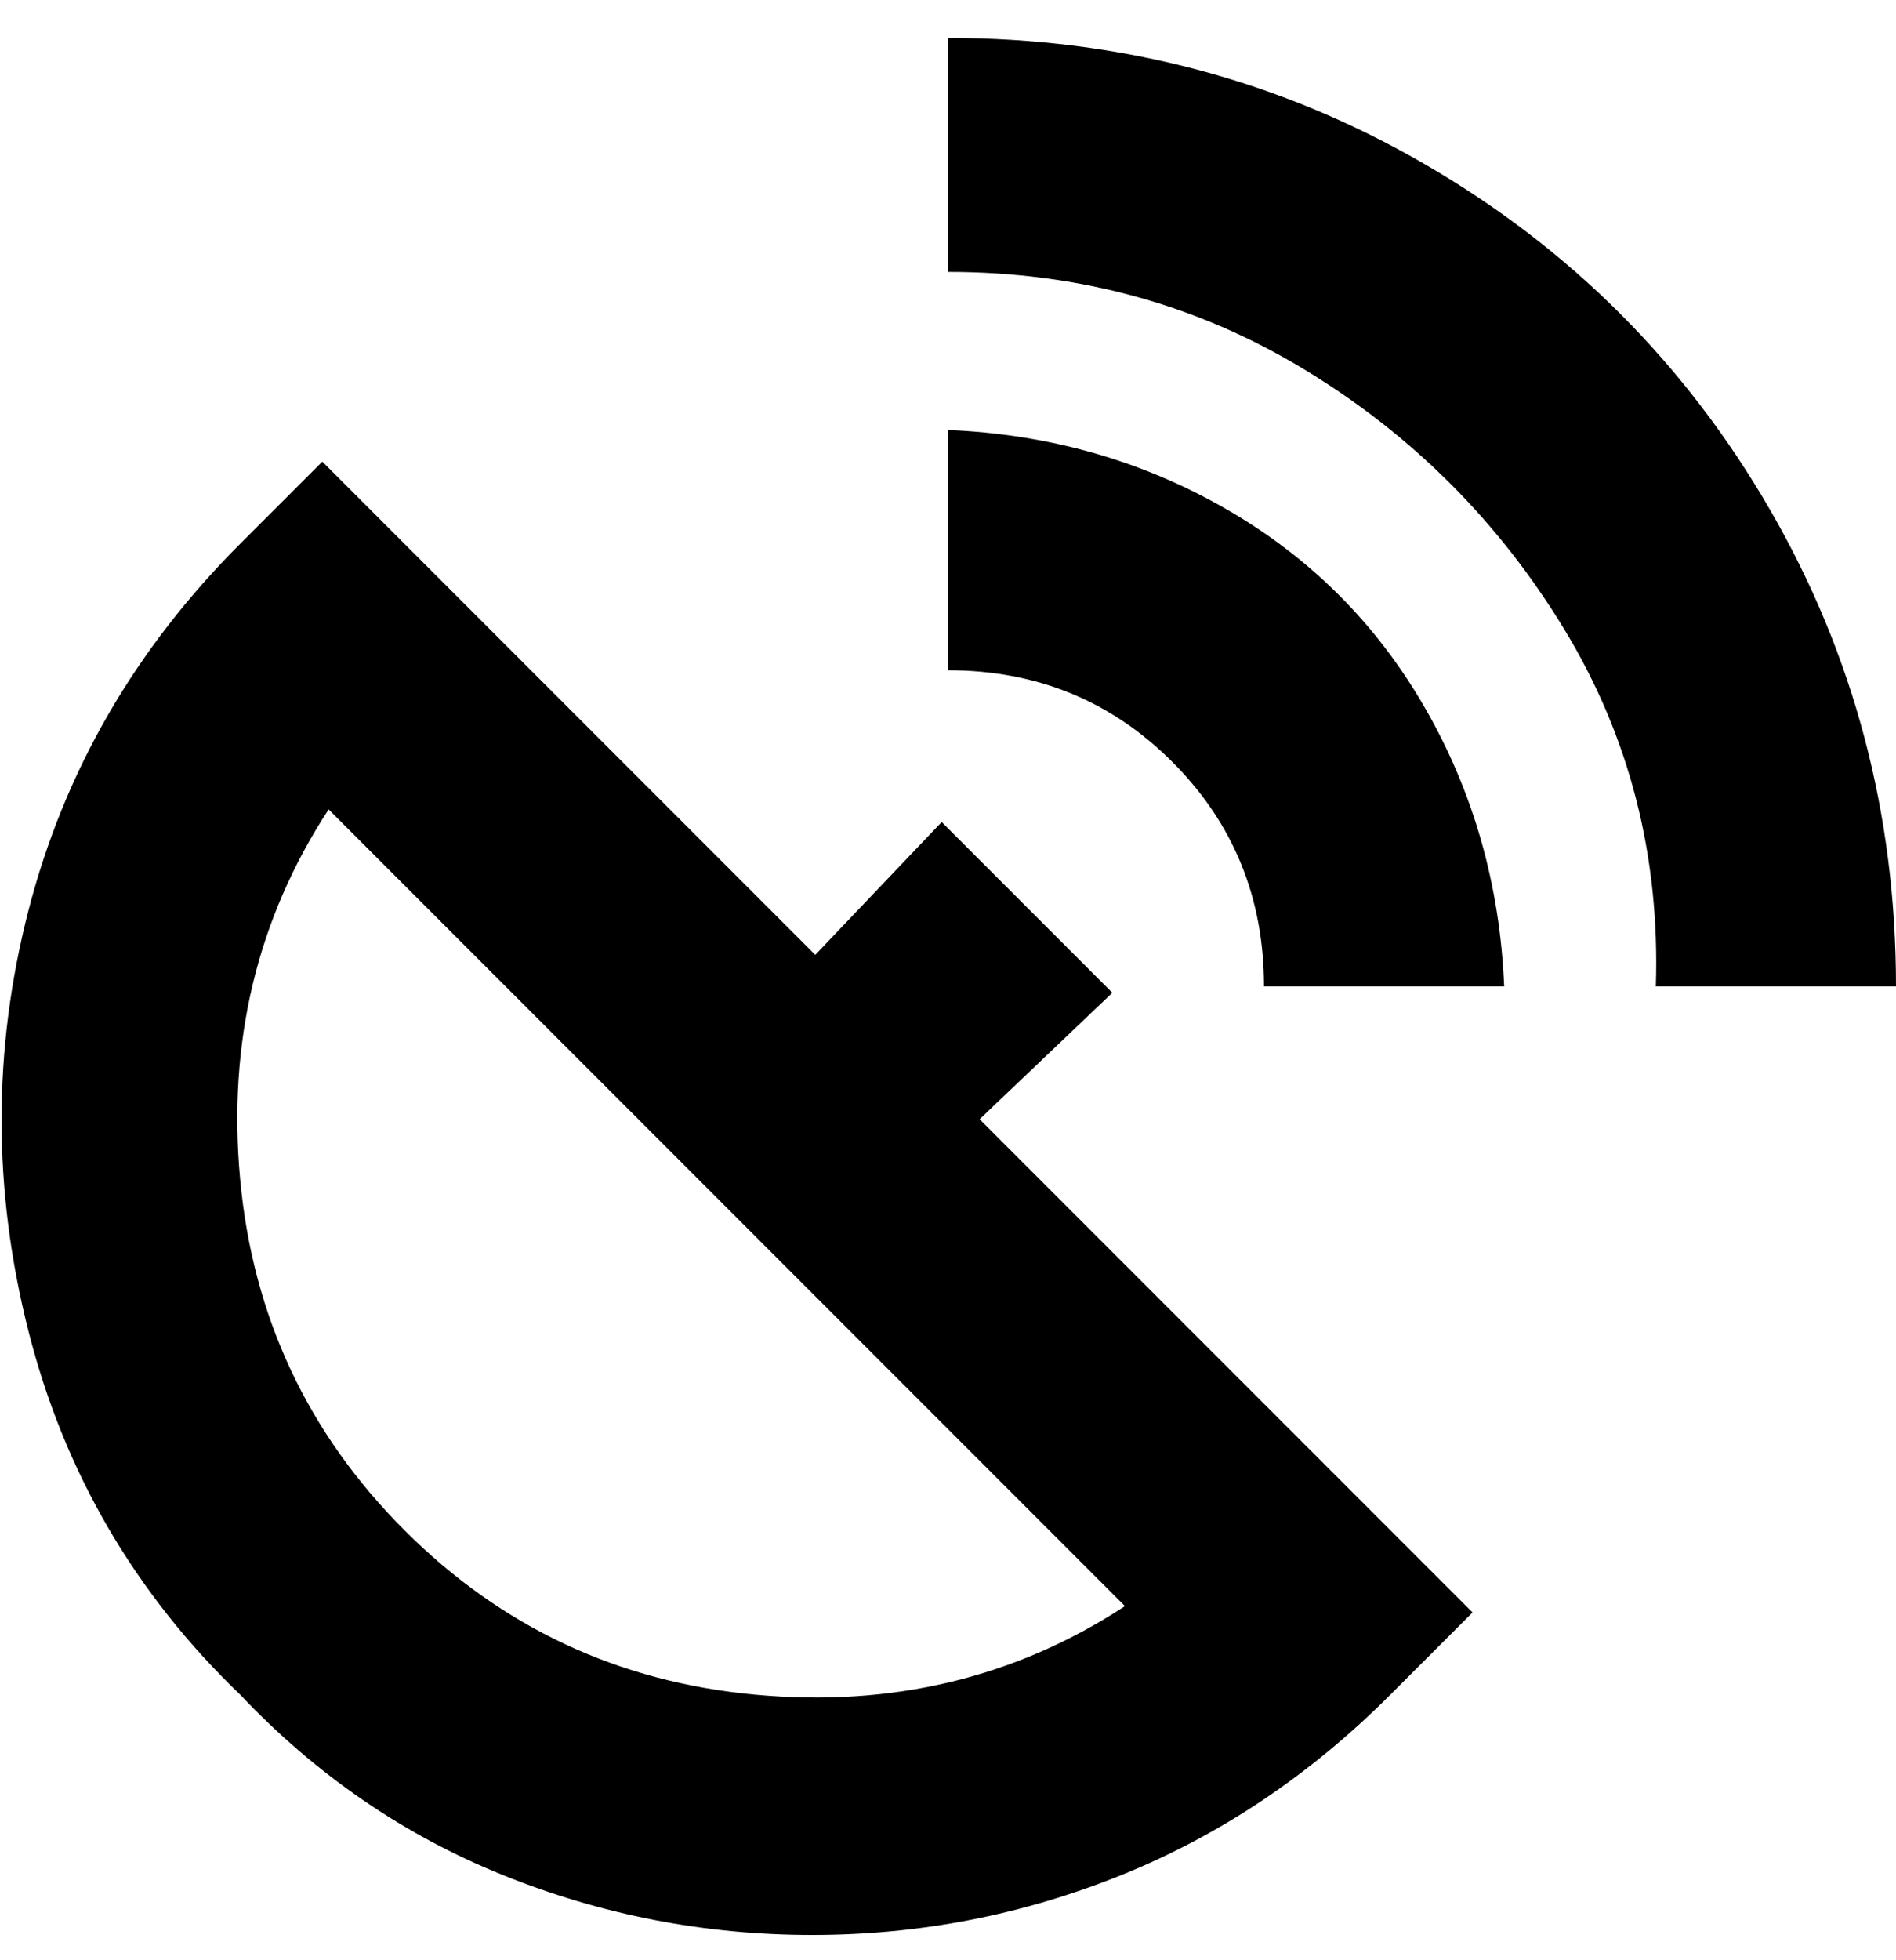 <svg viewBox="0 0 300 310" xmlns="http://www.w3.org/2000/svg"><path d="M238 156h-38q0-21-14.5-35.5T150 106V68q24 1 44 12.5t31.5 31.5q11.5 20 12.5 44zM150 6v37q31 0 56.5 15.5t41 41Q263 125 262 156h38q0-41-20-75.5T225.5 26Q191 6 150 6zm5 171l78 78-13 13q-19 19-42.5 28.5t-49 9.5q-25.5 0-49-9.5T38 268q-25-24-33.5-57.5t0-66.5Q13 111 38 86l13-13 78 78 20-21 27 27-21 20zm23 77L52 128q-17 26-14 58.5T64 242q23 23 55.5 26t58.5-14z"/></svg>